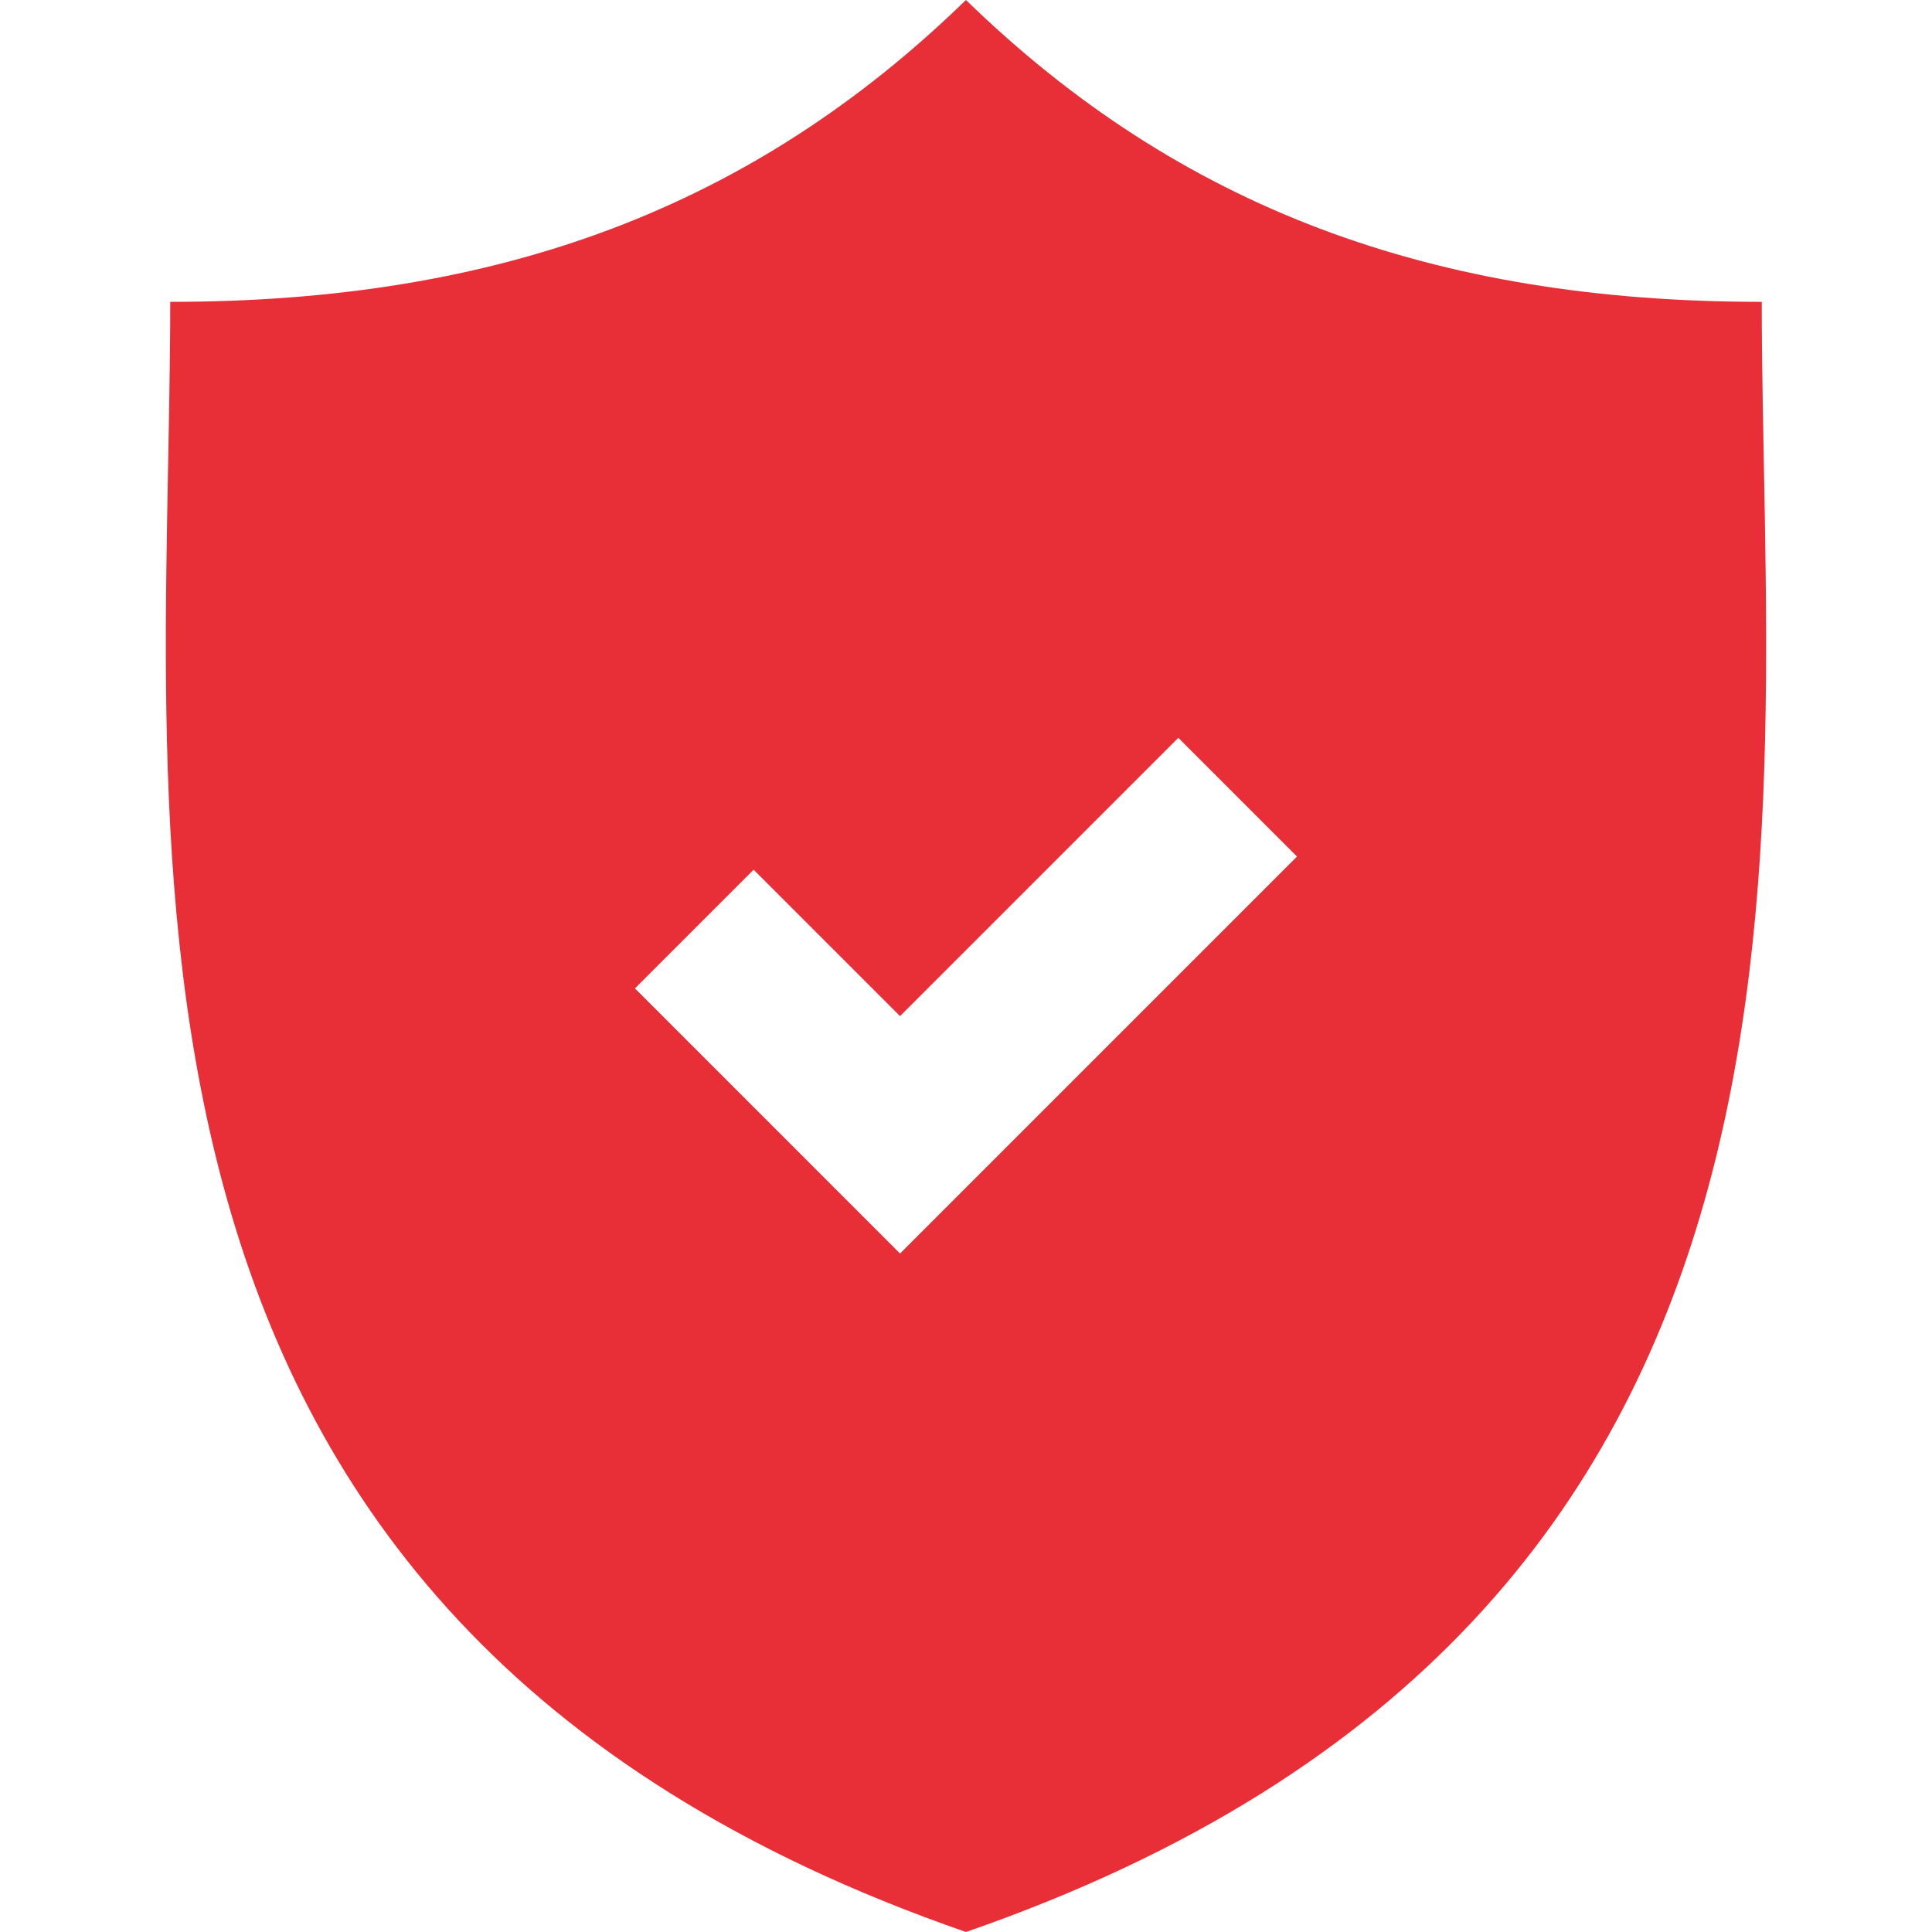 <svg width="51" height="51" viewBox="0 0 51 51" fill="none" xmlns="http://www.w3.org/2000/svg">
<path d="M46.506 7.968C37.804 7.968 31.137 5.482 25.499 0C19.862 5.482 13.196 7.968 4.494 7.968C4.494 22.244 1.54 42.695 25.499 51C49.46 42.695 46.506 22.244 46.506 7.968ZM23.759 33.09L16.761 26.091L19.894 22.958L23.759 26.823L31.105 19.477L34.238 22.611L23.759 33.09Z" fill="#E82F37"/>
</svg>
